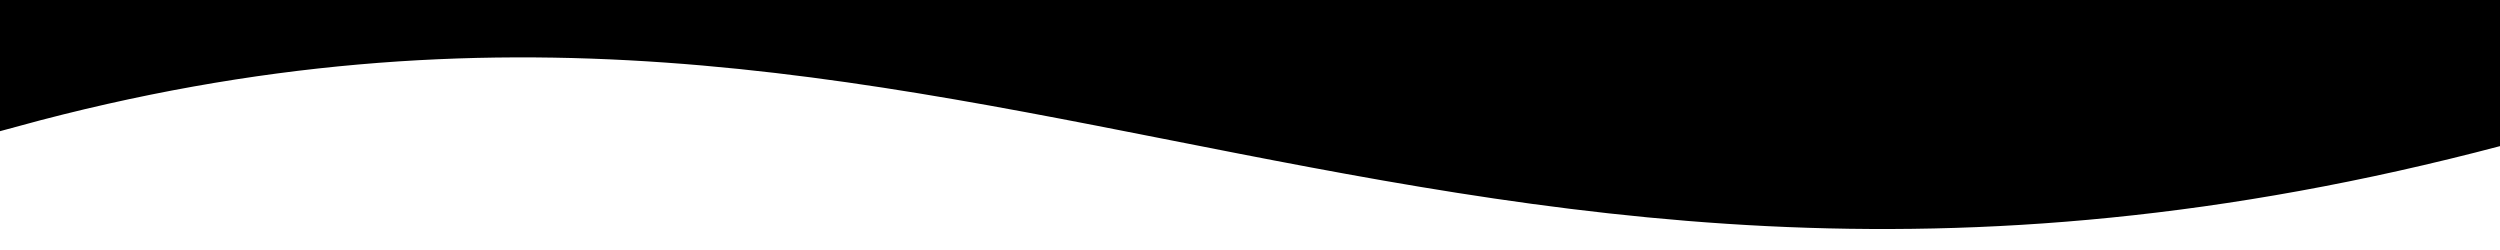 <?xml version="1.0" encoding="UTF-8" standalone="no"?>
<svg xmlns:dc="http://purl.org/dc/elements/1.1/" xmlns:cc="http://creativecommons.org/ns#"
   xmlns:rdf="http://www.w3.org/1999/02/22-rdf-syntax-ns#" xmlns:svg="http://www.w3.org/2000/svg"
   xmlns="http://www.w3.org/2000/svg" xmlns:sodipodi="http://sodipodi.sourceforge.net/DTD/sodipodi-0.dtd"
   xmlns:inkscape="http://www.inkscape.org/namespaces/inkscape" id="svg8" width="100%" height="100%" version="1.1"
   viewBox="0 0 508.951 50.968" sodipodi:docname="header_alpha.svg" preserveAspectRatio="xMinYMin"
   style="display: block;" inkscape:version="0.92.4 (33fec40, 2019-01-16)">
   <sodipodi:namedview pagecolor="#ffffff" bordercolor="#666666" borderopacity="1" objecttolerance="10"
      gridtolerance="10" guidetolerance="10" inkscape:pageopacity="0" inkscape:pageshadow="2"
      inkscape:window-width="3840" inkscape:window-height="2050" id="namedview7" showgrid="false"
      inkscape:zoom="1.4722427" inkscape:cx="1009.3444" inkscape:cy="69.147622" inkscape:window-x="0"
      inkscape:window-y="50" inkscape:window-maximized="1" inkscape:current-layer="header-alpha" />
   <defs id="defs2" />
   <g id="header-alpha" transform="translate(0,-245.932)">
      <path
         style="fill:#000000;fill-opacity:1;stroke:#000000;stroke-width:23.596px;stroke-linecap:butt;stroke-linejoin:miter;stroke-opacity:1"
         d="m 11.799,11.799 0,73.742 C 758.036,-118.143 1115.946,347.459 2000.799,77.39 l 0,-65.591 z"
         transform="matrix(0.265,0,0,0.265,-0.211,245.932)" id="path817-3-7"
         inkscape:connector-curvature="0" sodipodi:nodetypes="ccccc" />
   </g>
</svg>